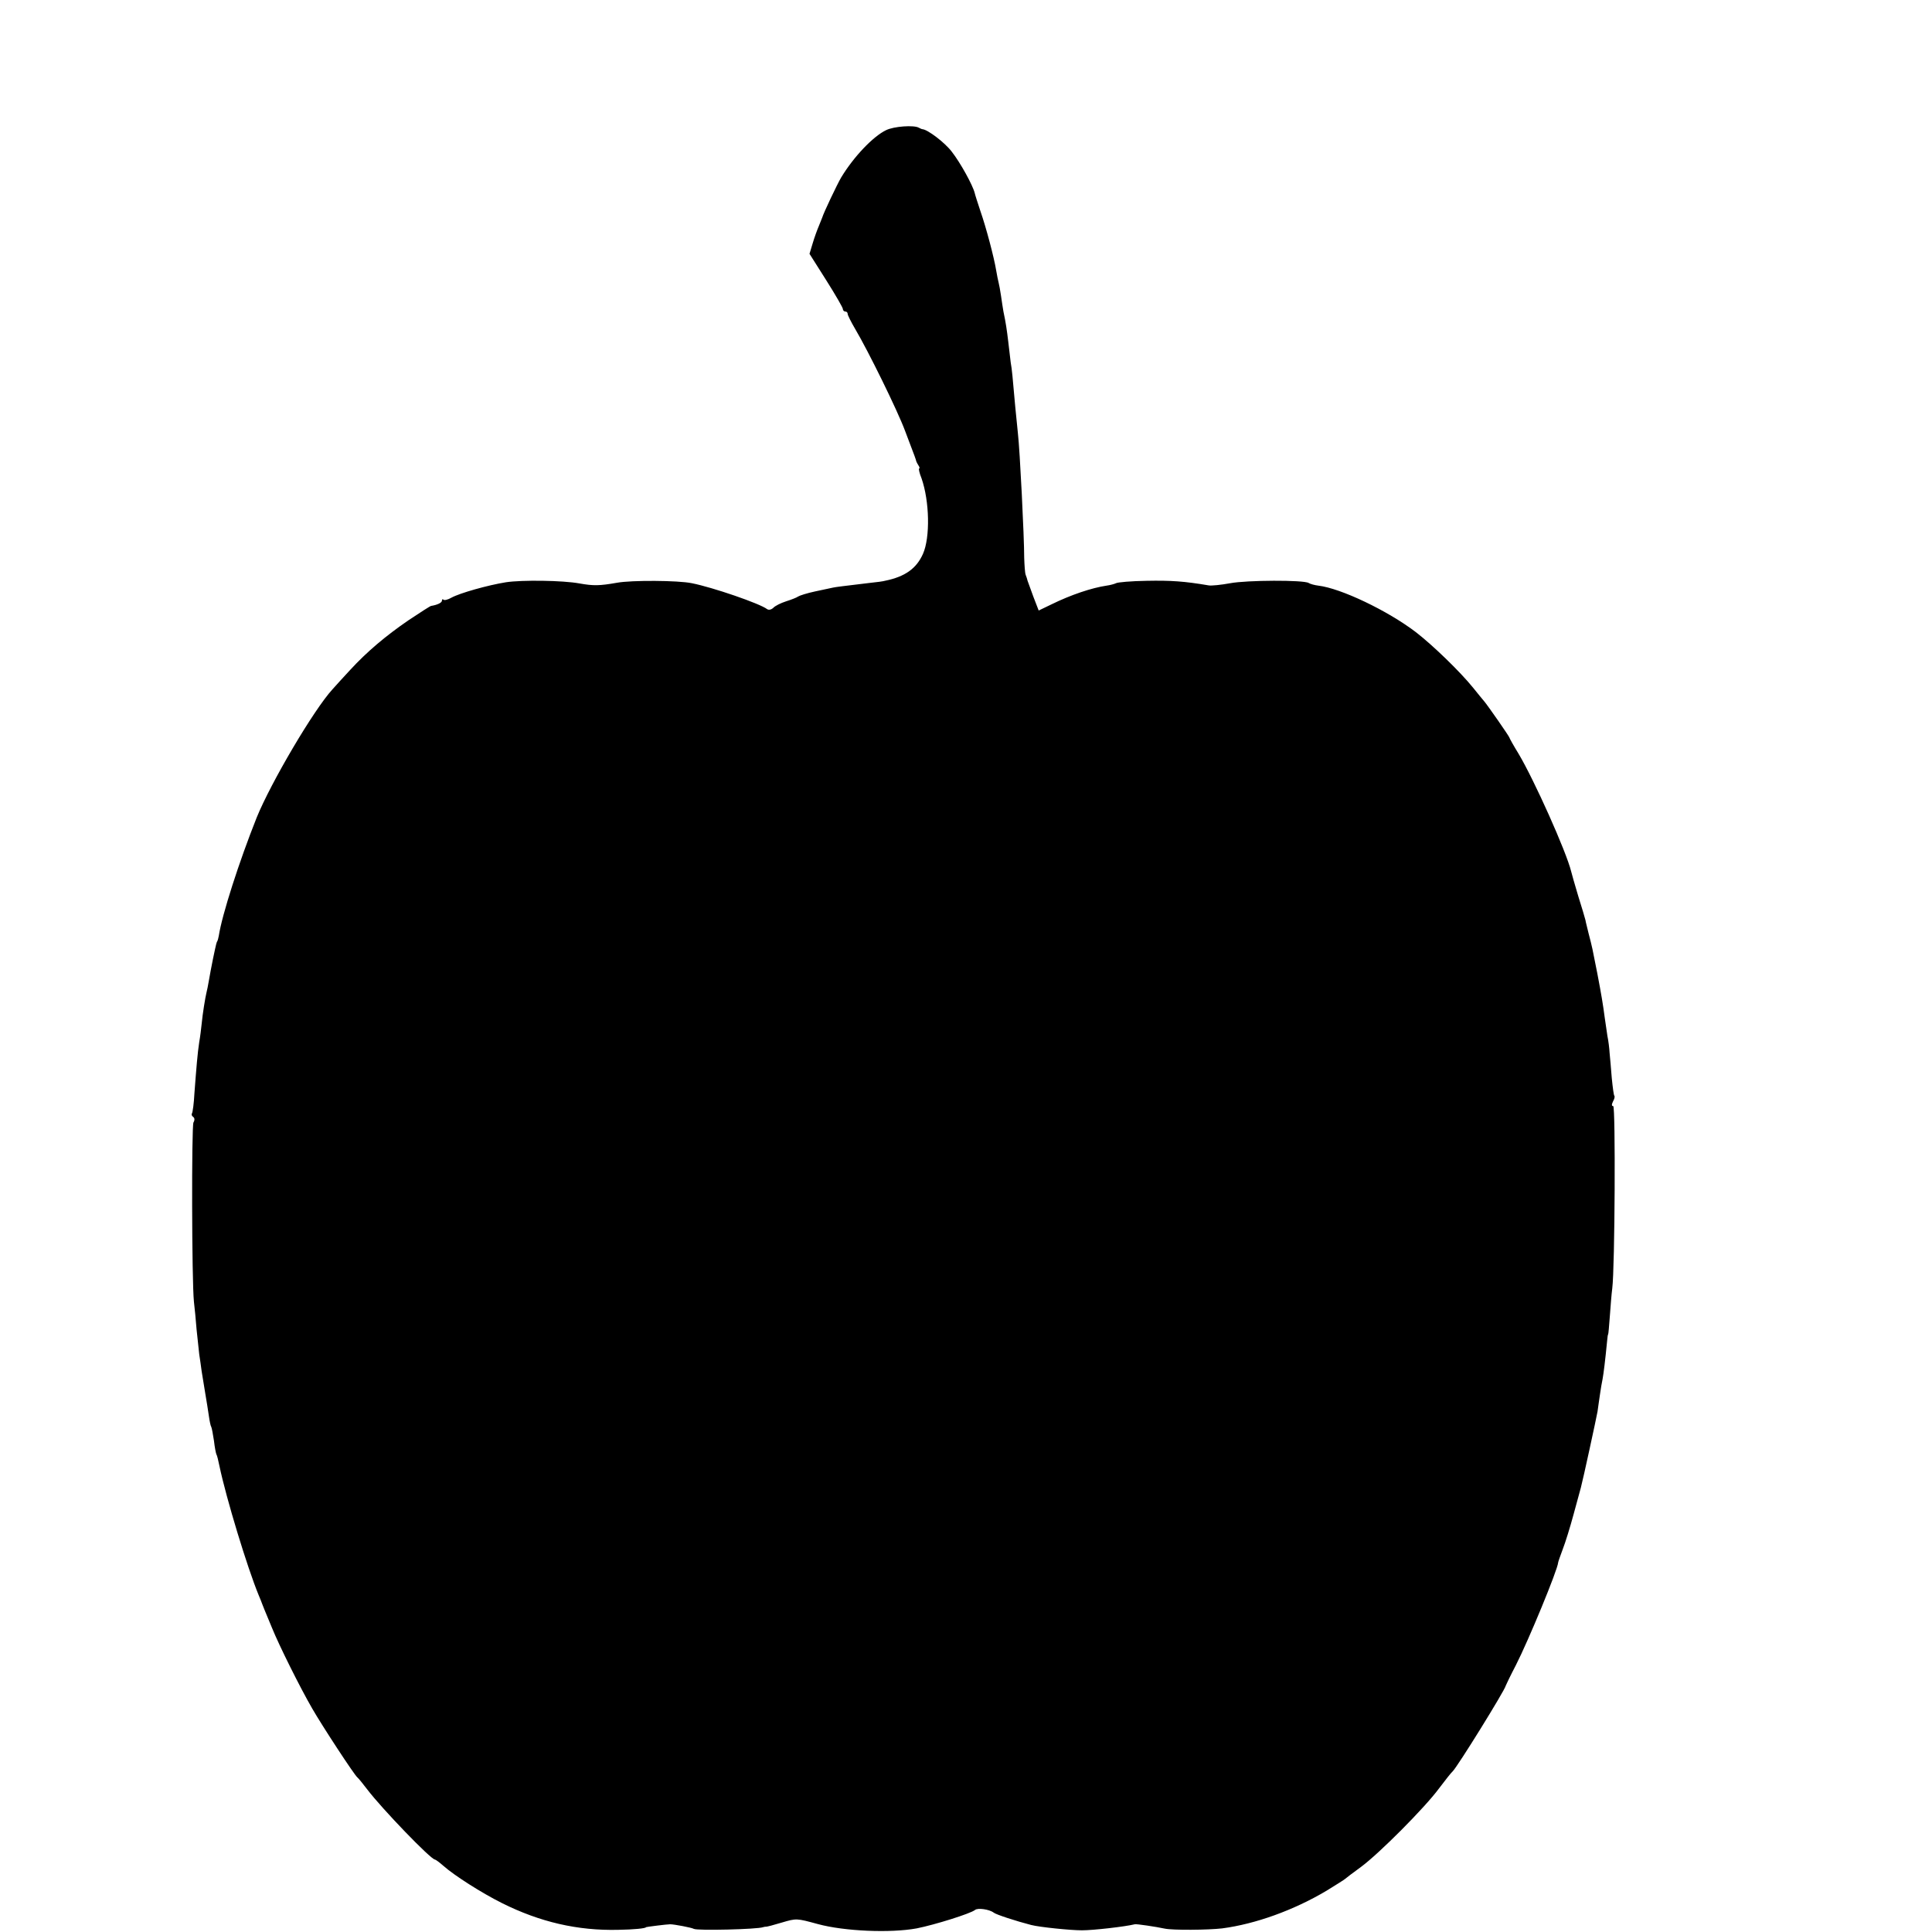 <?xml version="1.0" standalone="no"?>
<!DOCTYPE svg PUBLIC "-//W3C//DTD SVG 20010904//EN"
 "http://www.w3.org/TR/2001/REC-SVG-20010904/DTD/svg10.dtd">
<svg version="1.0" xmlns="http://www.w3.org/2000/svg"
 width="16pt" height="16pt" viewBox="0 0 16 16"
 preserveAspectRatio="xMidYMid meet">
<g transform="translate(0,16) scale(0.002,-0.002)"
fill="#000000" stroke="none">
<path d="M3669 7461 c-54 -26 -134 -110 -186 -196 -16 -27 -73 -147 -78 -165
-1 -3 -7 -18 -14 -35 -7 -16 -19 -49 -26 -73 l-13 -43 69 -109 c38 -60 69
-114 69 -119 0 -6 5 -11 10 -11 6 0 10 -4 10 -10 0 -5 14 -33 31 -62 54 -91
176 -339 207 -423 42 -110 45 -119 46 -125 1 -3 5 -11 9 -17 5 -7 6 -13 3 -13
-3 0 1 -19 10 -41 33 -95 36 -244 6 -312 -27 -61 -74 -95 -158 -112 -6 -2 -35
-6 -65 -9 -116 -14 -134 -16 -149 -19 -8 -2 -42 -9 -75 -16 -33 -7 -64 -17
-70 -21 -5 -4 -28 -13 -50 -20 -22 -7 -46 -19 -53 -27 -9 -8 -19 -10 -26 -5
-30 23 -225 90 -311 107 -57 12 -250 13 -310 2 -74 -13 -98 -13 -155 -3 -70
13 -239 15 -305 5 -75 -12 -192 -45 -226 -64 -14 -8 -29 -12 -33 -8 -3 3 -6 2
-6 -4 0 -9 -20 -18 -45 -22 -3 0 -45 -27 -93 -59 -95 -65 -173 -131 -242 -206
-25 -27 -58 -63 -73 -80 -78 -85 -255 -386 -314 -531 -73 -183 -144 -404 -157
-490 -2 -11 -5 -21 -6 -22 -3 -4 -4 -6 -18 -73 -6 -30 -14 -71 -17 -90 -3 -19
-8 -42 -10 -50 -5 -20 -16 -87 -20 -130 -2 -19 -6 -53 -10 -75 -7 -45 -12
-107 -20 -213 -2 -40 -7 -77 -10 -82 -3 -5 -1 -11 5 -15 6 -4 7 -13 1 -23 -8
-17 -7 -656 2 -742 3 -25 8 -76 11 -115 4 -38 9 -85 11 -103 3 -17 7 -49 10
-70 3 -20 10 -62 15 -92 5 -30 12 -72 15 -94 3 -21 7 -41 10 -45 2 -4 7 -30
11 -57 3 -27 8 -52 10 -56 3 -4 8 -26 13 -50 28 -133 115 -419 162 -533 7 -16
13 -32 14 -35 2 -6 11 -28 41 -100 29 -72 116 -247 167 -335 42 -73 175 -276
187 -285 4 -3 22 -25 41 -50 60 -79 263 -290 280 -290 3 0 19 -12 35 -26 45
-40 158 -112 242 -154 158 -79 314 -115 482 -111 64 1 115 6 115 11 0 1 86 12
100 12 17 0 90 -14 98 -19 13 -8 264 -2 287 7 3 1 8 2 11 2 3 -1 33 7 66 17
61 18 61 18 149 -6 110 -30 301 -38 410 -18 75 15 222 61 241 76 11 10 60 3
78 -11 10 -8 93 -35 155 -51 35 -9 163 -22 210 -22 47 0 178 15 219 25 6 2 87
-10 124 -18 33 -7 178 -6 238 1 137 18 296 75 432 156 39 24 74 46 77 49 3 3
32 25 65 49 76 56 266 247 324 326 25 33 50 65 56 70 20 19 217 337 220 355 1
3 19 41 42 85 53 104 173 395 175 425 0 3 9 28 19 55 11 28 31 93 45 145 14
52 28 102 30 110 9 33 64 287 69 315 2 17 7 48 10 70 3 22 8 51 11 65 4 22 11
77 19 160 1 14 3 25 4 25 1 0 4 34 7 75 3 41 7 93 10 115 11 85 14 755 4 755
-7 0 -7 6 -1 19 6 10 8 20 6 23 -3 2 -7 35 -11 74 -3 38 -7 85 -9 104 -1 19
-5 51 -9 70 -3 19 -8 53 -11 75 -7 54 -14 96 -31 185 -8 41 -17 86 -20 100 -3
14 -10 43 -16 65 -5 22 -12 47 -13 55 -2 8 -15 53 -30 100 -14 47 -27 92 -29
101 -20 82 -153 379 -218 488 -21 34 -38 65 -38 67 0 4 -91 135 -105 151 -5 6
-26 31 -45 55 -54 67 -169 178 -238 231 -117 89 -310 181 -403 192 -16 2 -34
7 -40 11 -21 13 -256 12 -325 -1 -38 -7 -78 -11 -89 -9 -100 17 -156 21 -257
19 -64 -1 -121 -6 -127 -10 -6 -3 -24 -8 -39 -10 -61 -9 -148 -38 -229 -78
l-52 -25 -22 57 c-11 31 -22 61 -24 66 -1 6 -5 17 -8 25 -3 8 -5 40 -6 70 0
87 -18 447 -26 515 -2 22 -7 72 -11 110 -12 134 -13 150 -19 185 -2 19 -7 58
-10 85 -6 50 -10 78 -20 125 -2 13 -7 42 -10 65 -3 22 -8 47 -10 55 -2 8 -7
31 -10 50 -9 55 -42 179 -65 245 -11 33 -22 67 -24 76 -8 32 -59 125 -95 171
-29 38 -99 91 -121 93 -3 0 -9 3 -15 6 -20 12 -104 6 -136 -10z"/>
</g>
</svg>
